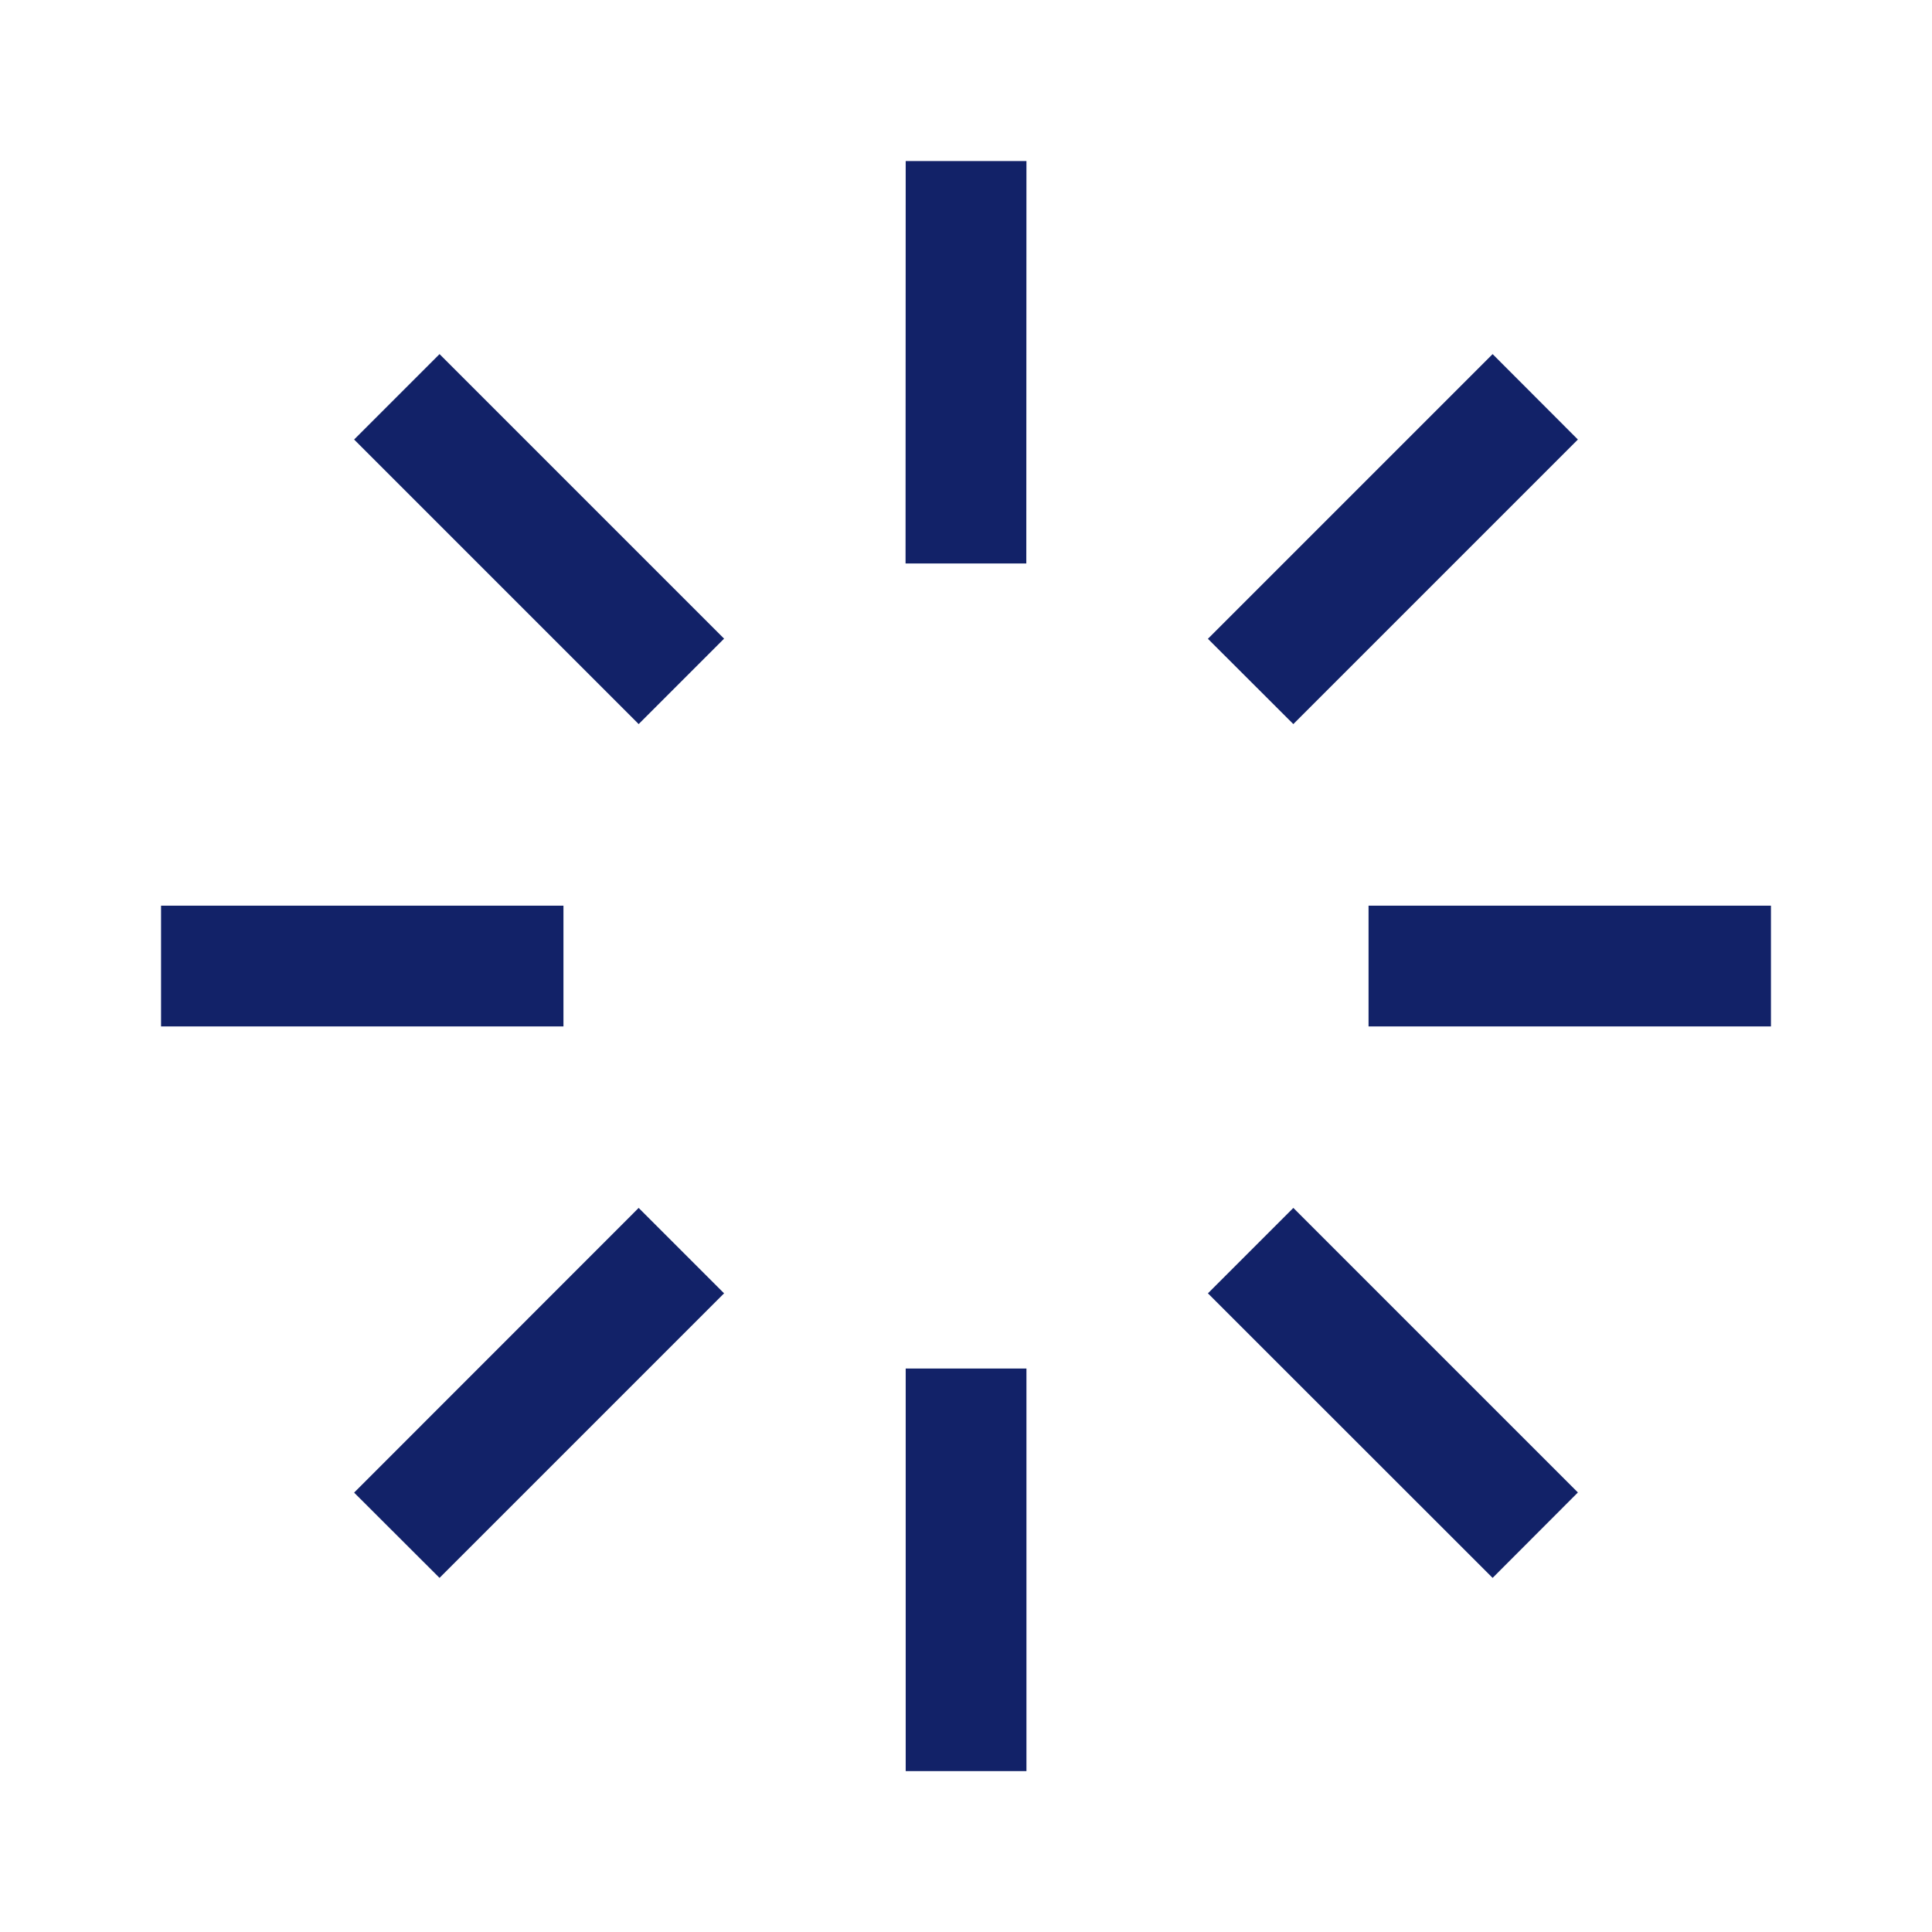 <svg width="14" height="14" viewBox="0 0 14 14" fill="none" xmlns="http://www.w3.org/2000/svg">
<path fill-rule="evenodd" clip-rule="evenodd" d="M7.438 1.167L7.437 4.083L6.562 4.083L6.563 1.167L7.438 1.167ZM3.185 2.566L5.247 4.628L4.628 5.247L2.566 3.185L3.185 2.566ZM11.434 3.185L9.372 5.247L8.753 4.629L10.816 2.566L11.434 3.185ZM1.167 6.563H4.083V7.438H1.167V6.563ZM9.917 6.563H12.833V7.438H9.917V6.563ZM9.372 8.753L11.434 10.815L10.816 11.434L8.753 9.372L9.372 8.753ZM5.247 9.372L3.185 11.434L2.566 10.816L4.628 8.753L5.247 9.372ZM7.438 9.917V12.834H6.563V9.917H7.438Z" fill="#122268"/>
</svg>
